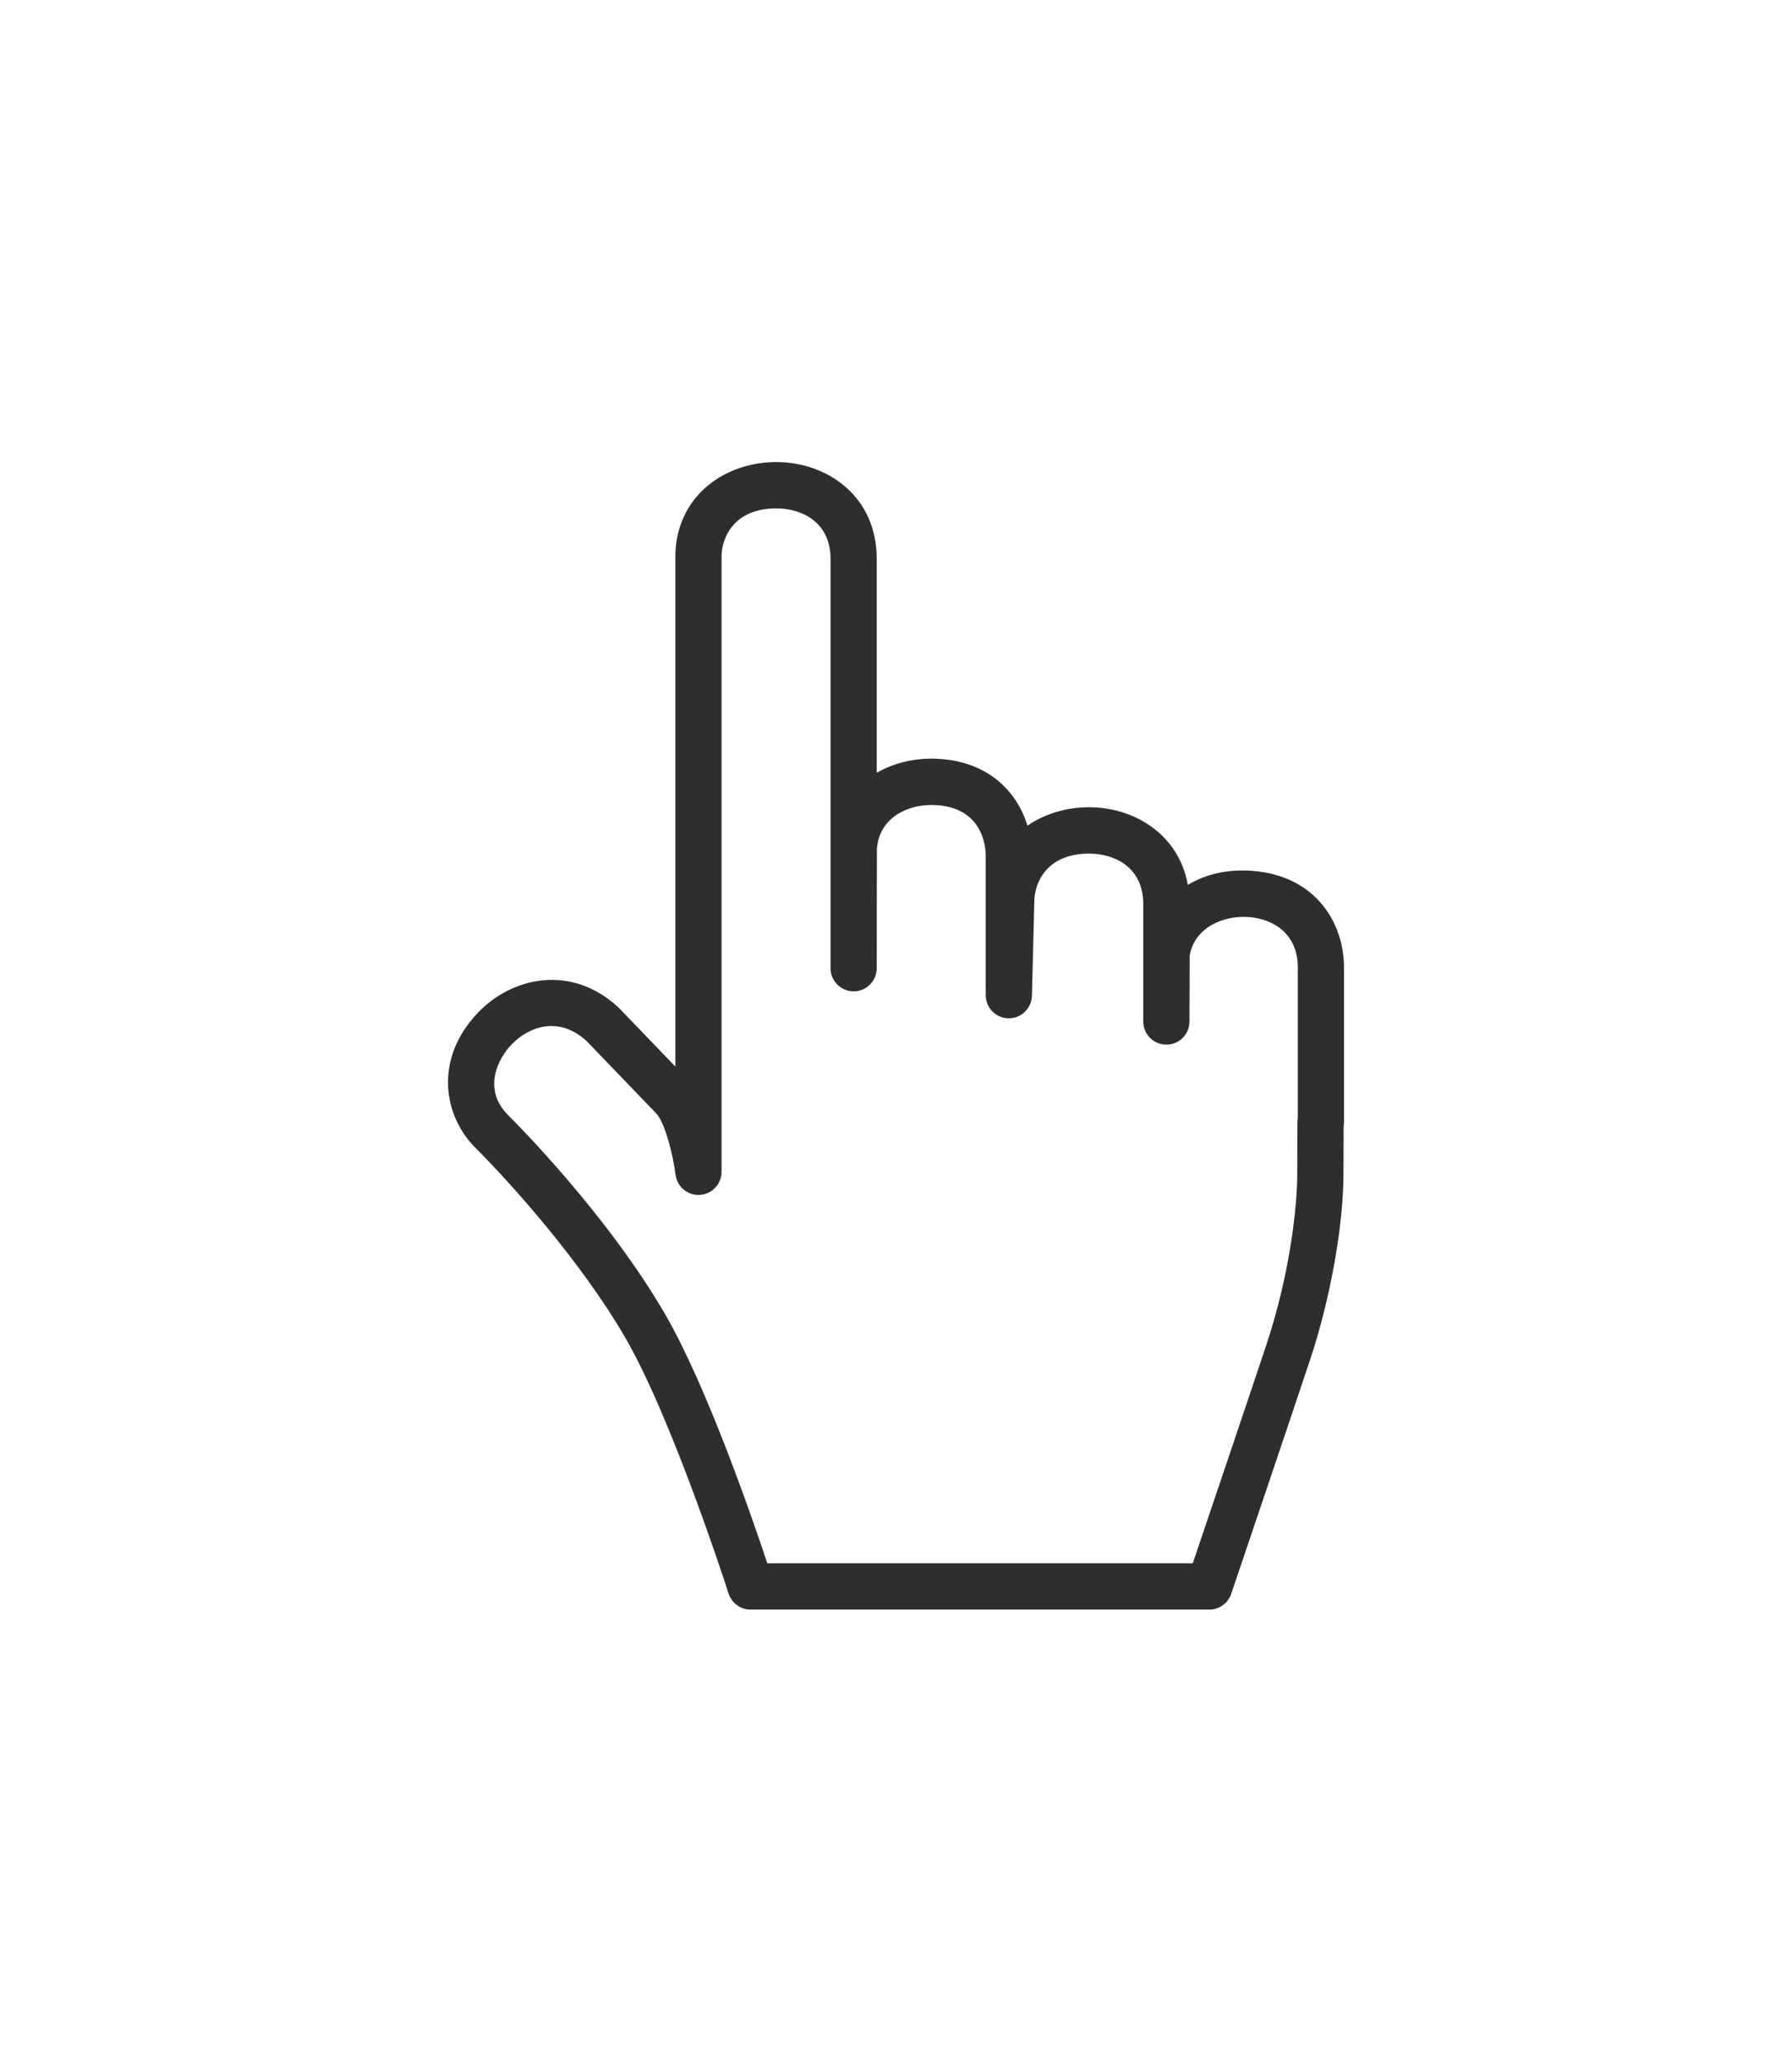 <svg width="100" height="115" viewBox="0 0 100 115" fill="none" xmlns="http://www.w3.org/2000/svg">
<g filter="url(#filter0_d)">
<path fill-rule="evenodd" clip-rule="evenodd" d="M73.711 34.958C73.711 29.644 65.806 29.585 65.102 34.153C65.097 34.187 65.092 37.935 65.088 37.97V31.429C65.088 25.868 56.428 26.061 56.428 31.292L56.296 36.501V28.718C56.296 23.261 47.955 23.345 47.645 28.294C47.639 28.388 47.636 34.899 47.636 34.996V12.177C47.636 6.616 38.977 6.809 38.977 12.039V46.35C38.977 46.35 38.6 43.369 37.589 42.242L33.636 38.136C29.51 34.311 23.825 40.506 27.45 44.112C29.41 46.062 33.455 50.547 36.017 54.97C38.745 59.681 41.885 69.477 41.885 69.477H67.484C67.484 69.477 70.707 59.968 71.897 56.39C73.087 52.811 73.681 48.935 73.681 46.417C73.681 45.145 73.686 44.233 73.692 43.569L73.711 43.567V34.958Z" fill="white"/>
<path fill-rule="evenodd" clip-rule="evenodd" d="M73.71 43.567H73.712H73.71ZM42.819 68.185H66.561C67.386 65.746 69.711 58.877 70.674 55.981C71.942 52.166 72.392 48.444 72.392 46.417C72.392 45.14 72.397 44.224 72.402 43.559C72.403 43.486 72.409 43.415 72.422 43.345V34.958C72.422 33.039 71.014 32.248 69.698 32.146C68.258 32.036 66.676 32.731 66.39 34.27C66.388 34.55 66.385 35.444 66.384 36.181C66.381 37.239 66.38 37.694 66.377 37.908L66.376 37.97C66.374 38.076 66.371 38.099 66.367 38.135C66.28 38.81 65.683 39.306 65.006 39.259C64.327 39.216 63.799 38.651 63.799 37.97V31.429C63.799 29.345 62.17 28.606 60.775 28.606C58.361 28.606 57.717 30.294 57.717 31.292C57.717 31.303 57.717 31.314 57.717 31.325L57.585 36.534C57.567 37.235 56.994 37.793 56.296 37.793C56.291 37.793 56.285 37.793 56.28 37.793C55.574 37.784 55.007 37.208 55.007 36.501V28.718C55.007 28.262 54.867 25.983 52.106 25.897C50.663 25.847 49.058 26.6 48.934 28.349C48.928 28.825 48.926 34.664 48.926 34.993V34.996C48.926 35.71 48.348 36.289 47.636 36.289C46.925 36.289 46.347 35.71 46.347 34.996V12.177C46.347 10.093 44.718 9.354 43.323 9.354C40.91 9.354 40.266 11.042 40.266 12.039V46.35C40.266 47.033 39.737 47.597 39.058 47.64C38.375 47.684 37.783 47.189 37.698 46.512C37.566 45.479 37.14 43.695 36.642 43.12L32.736 39.061C31.156 37.621 29.486 38.27 28.532 39.268C27.786 40.049 26.91 41.754 28.358 43.195C28.921 43.754 33.946 48.821 37.131 54.321C39.438 58.304 41.967 65.627 42.819 68.185ZM67.484 70.769H41.886C41.326 70.769 40.83 70.407 40.658 69.872C40.627 69.776 37.528 60.154 34.902 55.618C32.45 51.385 28.494 46.97 26.542 45.029C24.737 43.233 24.202 40.064 26.67 37.48C28.574 35.488 31.879 34.747 34.512 37.187C34.53 37.203 34.547 37.221 34.564 37.239L37.688 40.484V12.039C37.688 10.444 38.339 9.033 39.521 8.066C40.544 7.229 41.894 6.769 43.323 6.769C46.107 6.769 48.926 8.627 48.926 12.177V24.097C49.88 23.552 51.012 23.278 52.187 23.313C55.078 23.404 56.743 25.106 57.336 27.047C58.304 26.383 59.509 26.021 60.775 26.021C63.262 26.021 65.777 27.504 66.285 30.352C67.246 29.776 68.46 29.458 69.895 29.57C73.422 29.841 75 32.471 75 34.958V43.567C75 43.647 74.993 43.725 74.979 43.801C74.974 44.44 74.971 45.285 74.971 46.417C74.971 49.342 74.244 53.417 73.12 56.798C71.942 60.339 68.737 69.797 68.705 69.893C68.527 70.417 68.037 70.769 67.484 70.769Z" fill="#2E2E2E"/>
</g>
<defs>
<filter id="filter0_d" x="0" y="0.769" width="100" height="114" filterUnits="userSpaceOnUse" color-interpolation-filters="sRGB">
<feFlood flood-opacity="0" result="BackgroundImageFix"/>
<feColorMatrix in="SourceAlpha" type="matrix" values="0 0 0 0 0 0 0 0 0 0 0 0 0 0 0 0 0 0 127 0"/>
<feOffset dy="19"/>
<feGaussianBlur stdDeviation="12.5"/>
<feColorMatrix type="matrix" values="0 0 0 0 0.153 0 0 0 0 0.223 0 0 0 0 0.287 0 0 0 0.25 0"/>
<feBlend mode="normal" in2="BackgroundImageFix" result="effect1_dropShadow"/>
<feBlend mode="normal" in="SourceGraphic" in2="effect1_dropShadow" result="shape"/>
</filter>
</defs>
</svg>
